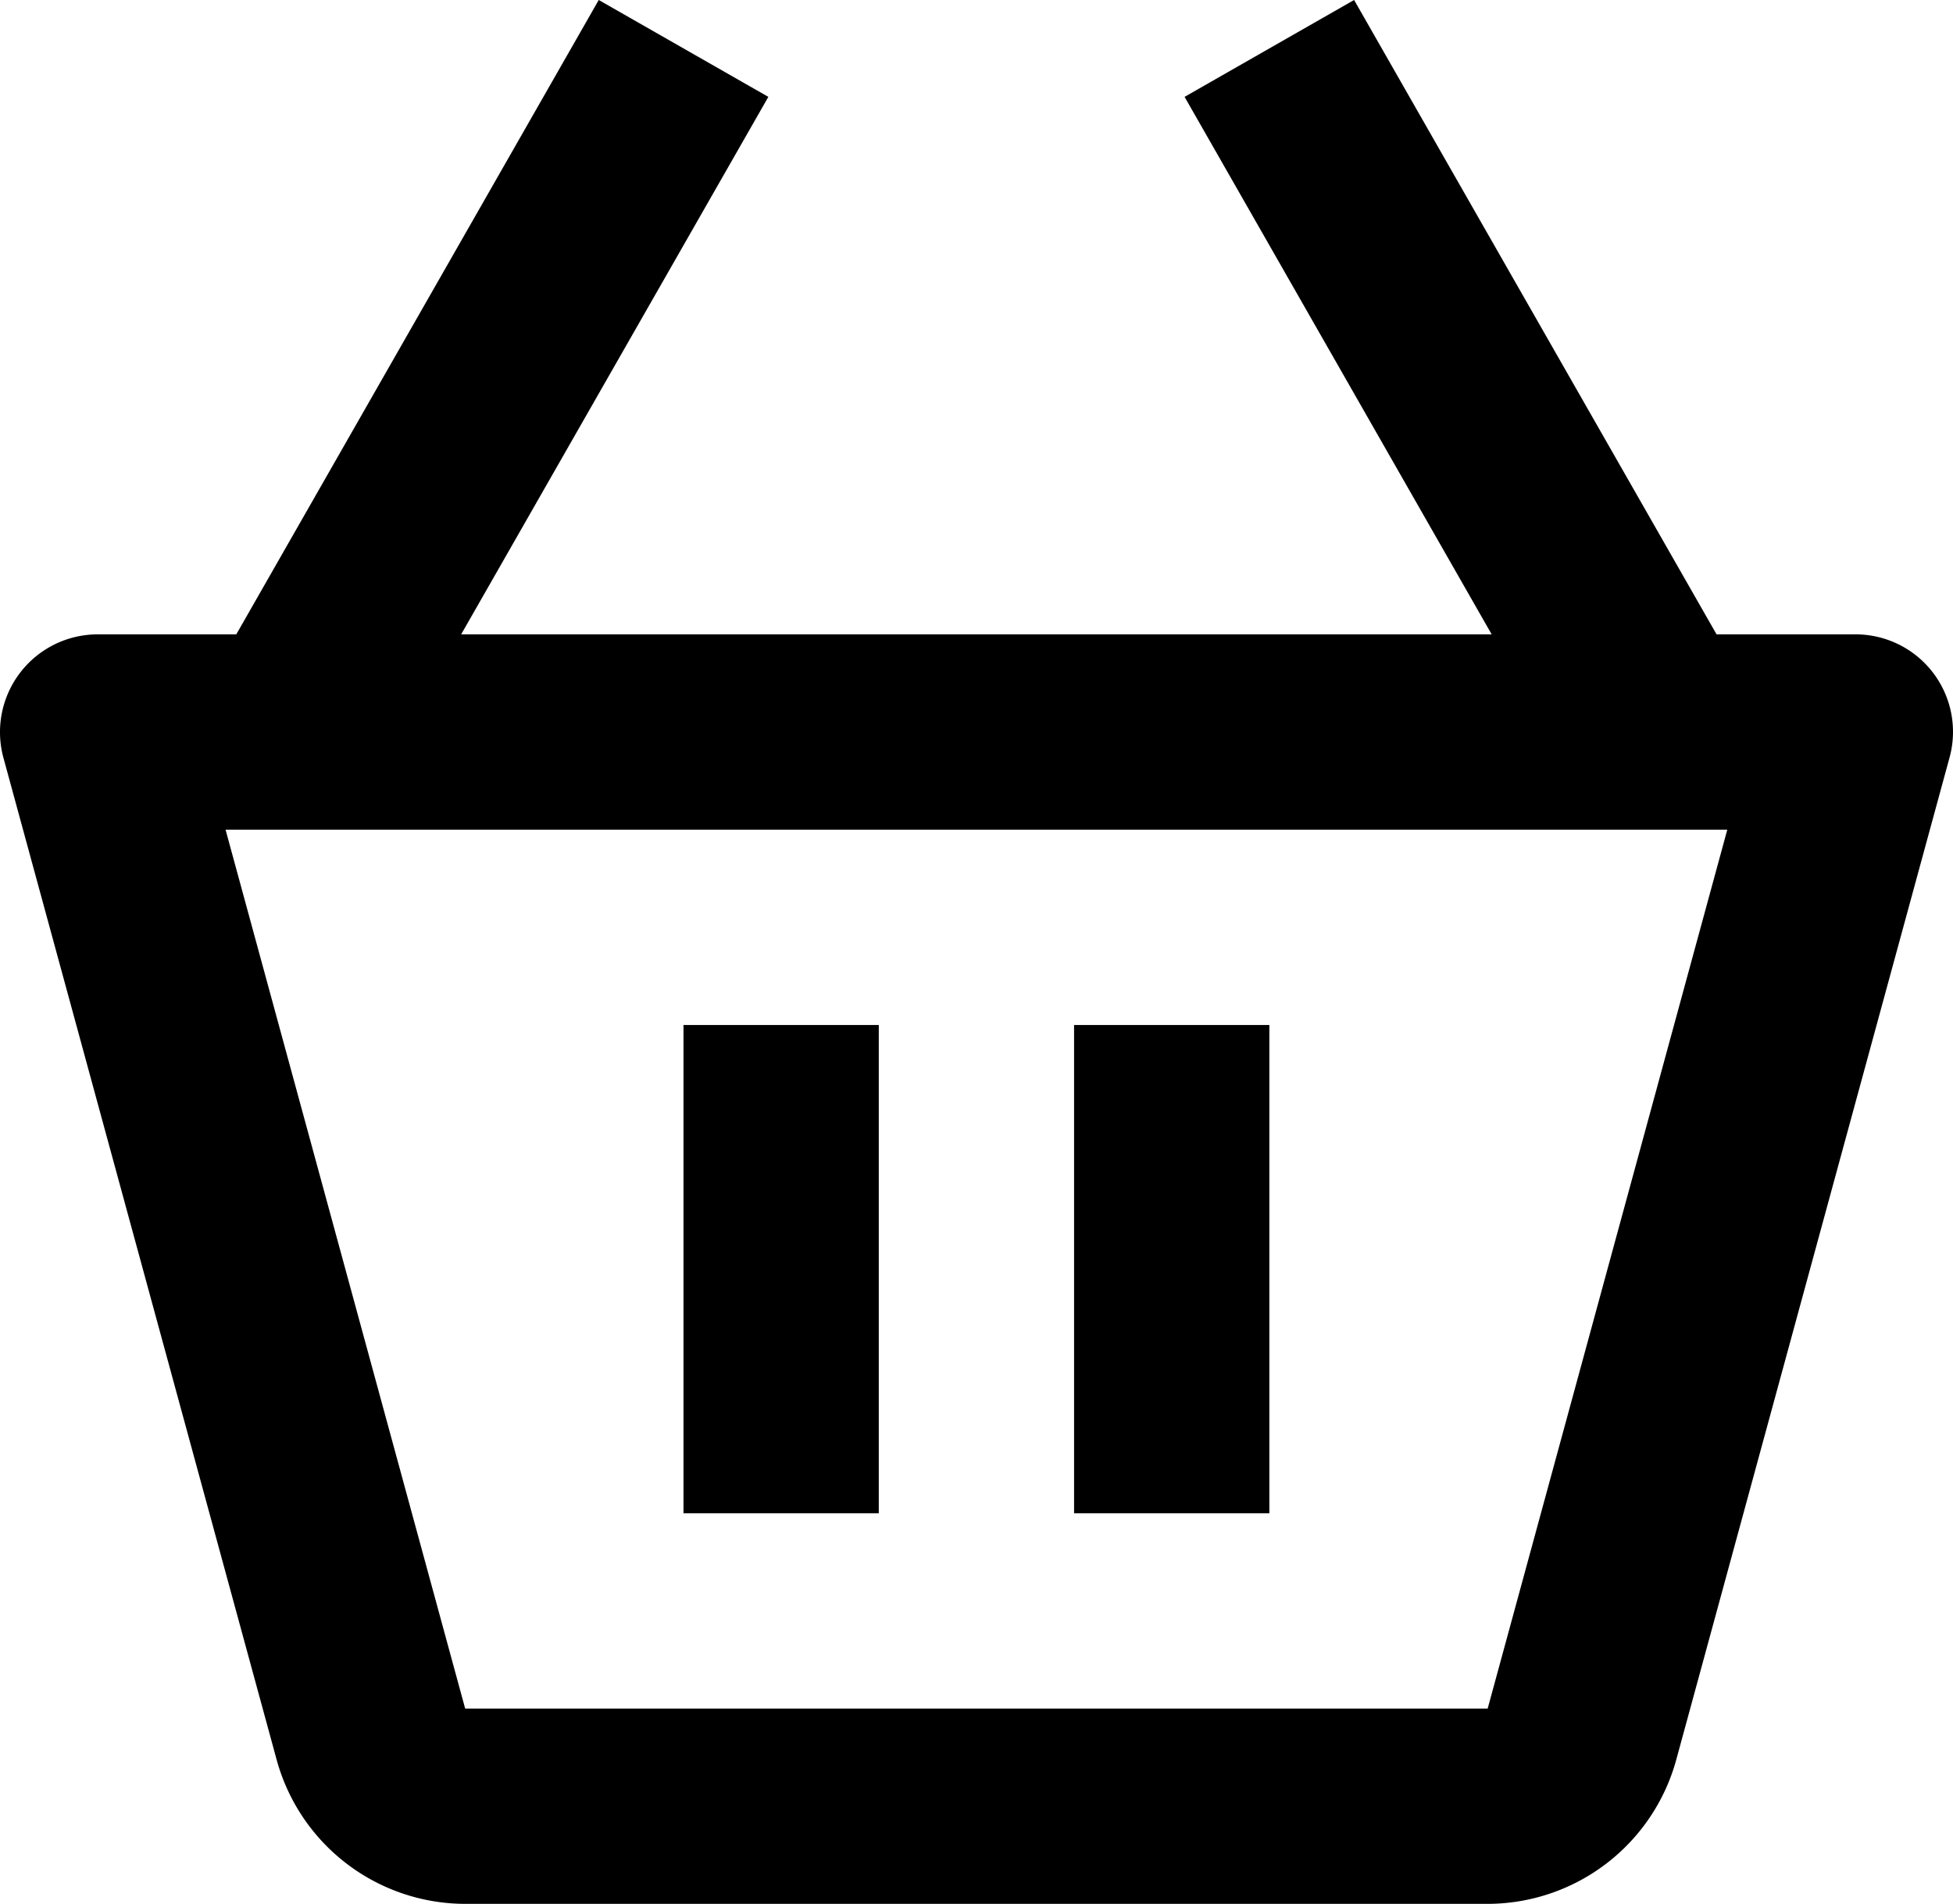 <svg xmlns="http://www.w3.org/2000/svg" viewBox="0 0 826.04 805.165">
  <g id="basket-svgrepo-com_1_" data-name="basket-svgrepo-com (1)" transform="translate(-2 -2.504)">
    <path id="Path_375" data-name="Path 375" d="M786.677,270.782H728.032L574.73,2.5l-71.7,40.969,129.885,227.31H197.051L326.978,43.473,255.242,2.5,101.94,270.782H43.3A41.34,41.34,0,0,0,3.442,322.943l115.6,423.893a82.8,82.8,0,0,0,79.707,60.833H631.269a82.84,82.84,0,0,0,79.707-60.916L826.572,322.9a41.216,41.216,0,0,0-39.895-52.119ZM631.227,725.071v0H198.745L97.4,353.38H732.575Z" transform="translate(0 0)"/>
    <path id="Path_376" data-name="Path 376" d="M9,13H91.6V219.495H9Zm165.2,0h82.6V219.495H174.2Z" transform="translate(282.089 422.978)"/>
  </g>
</svg>
